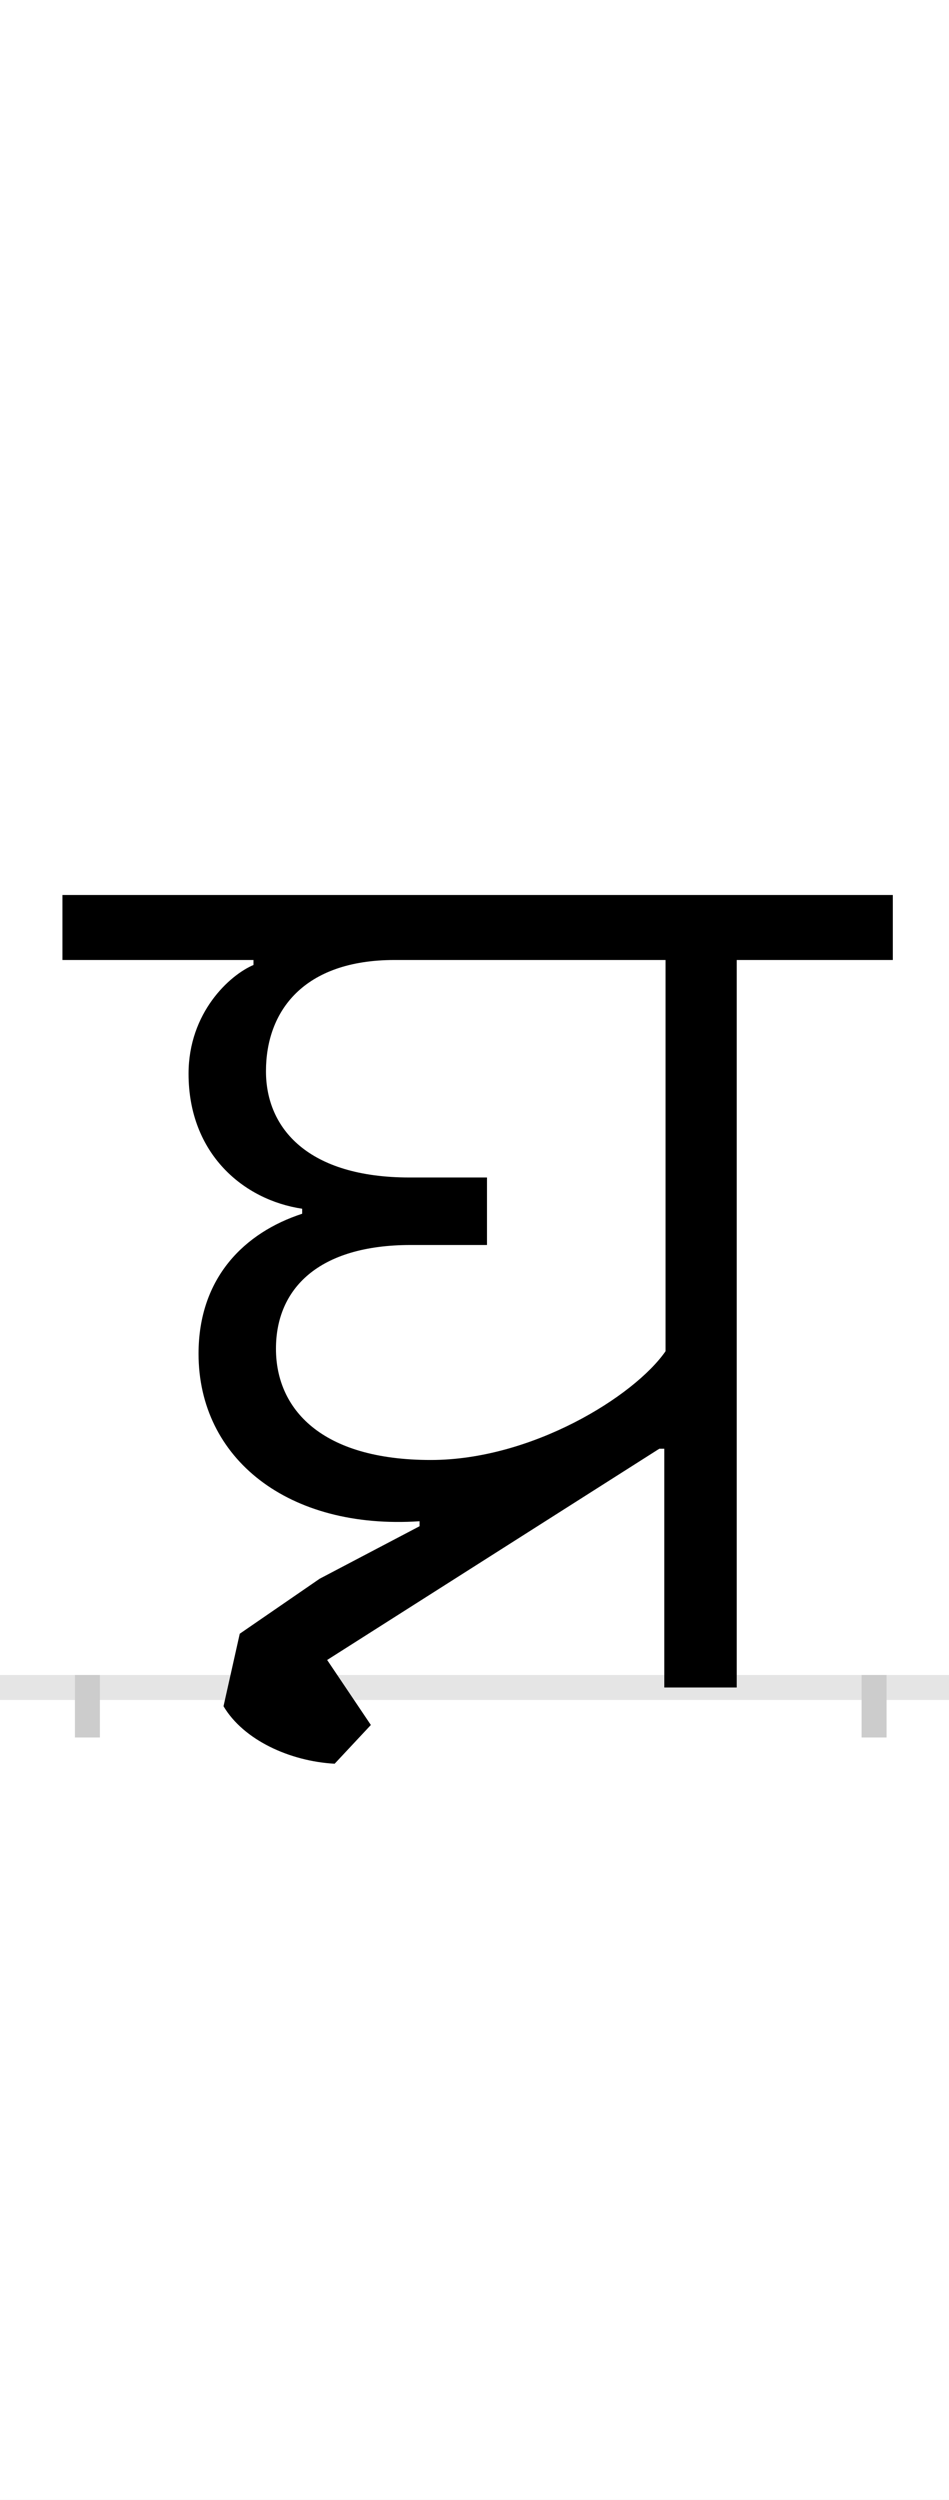 <?xml version="1.0" encoding="UTF-8"?>
<svg height="200.0" version="1.1" width="76.0" xmlns="http://www.w3.org/2000/svg" xmlns:xlink="http://www.w3.org/1999/xlink">
 <rect width="100%" height="100%" fill="#808080" stroke="none"/>
 <path d="M0,0 l76,0 l0,200 l-76,0 Z M0,0" fill="rgb(255,255,255)" transform="matrix(1,0,0,-1,0.0,200.0)"/>
 <path d="M0,0 l76,0" fill="none" stroke="rgb(229,229,229)" stroke-width="2" transform="matrix(1,0,0,-1,0.0,135.0)"/>
 <path d="M0,1 l0,-5" fill="none" stroke="rgb(204,204,204)" stroke-width="2" transform="matrix(1,0,0,-1,7.0,135.0)"/>
 <path d="M0,1 l0,-5" fill="none" stroke="rgb(204,204,204)" stroke-width="2" transform="matrix(1,0,0,-1,70.0,135.0)"/>
 <path d="M462,191 l0,-191 l58,0 l0,582 l125,0 l0,52 l-665,0 l0,-52 l153,0 l0,-4 c-19,-8,-52,-38,-52,-87 c0,-64,44,-101,91,-108 l0,-4 c-46,-15,-83,-51,-83,-112 c0,-84,72,-141,177,-134 l0,-4 l-80,-42 l-64,-44 l-13,-58 c16,-27,53,-44,89,-46 l29,31 l-35,52 l266,169 Z M275,182 c-88,0,-124,41,-124,89 c0,48,34,83,108,83 l61,0 l0,54 l-62,0 c-81,0,-115,39,-115,85 c0,48,30,89,103,89 l217,0 l0,-313 c-25,-36,-107,-87,-188,-87 Z M275,182" fill="rgb(0,0,0)" transform="matrix(0.1,0.0,0.0,-0.1,7.0,135.0)"/>
</svg>